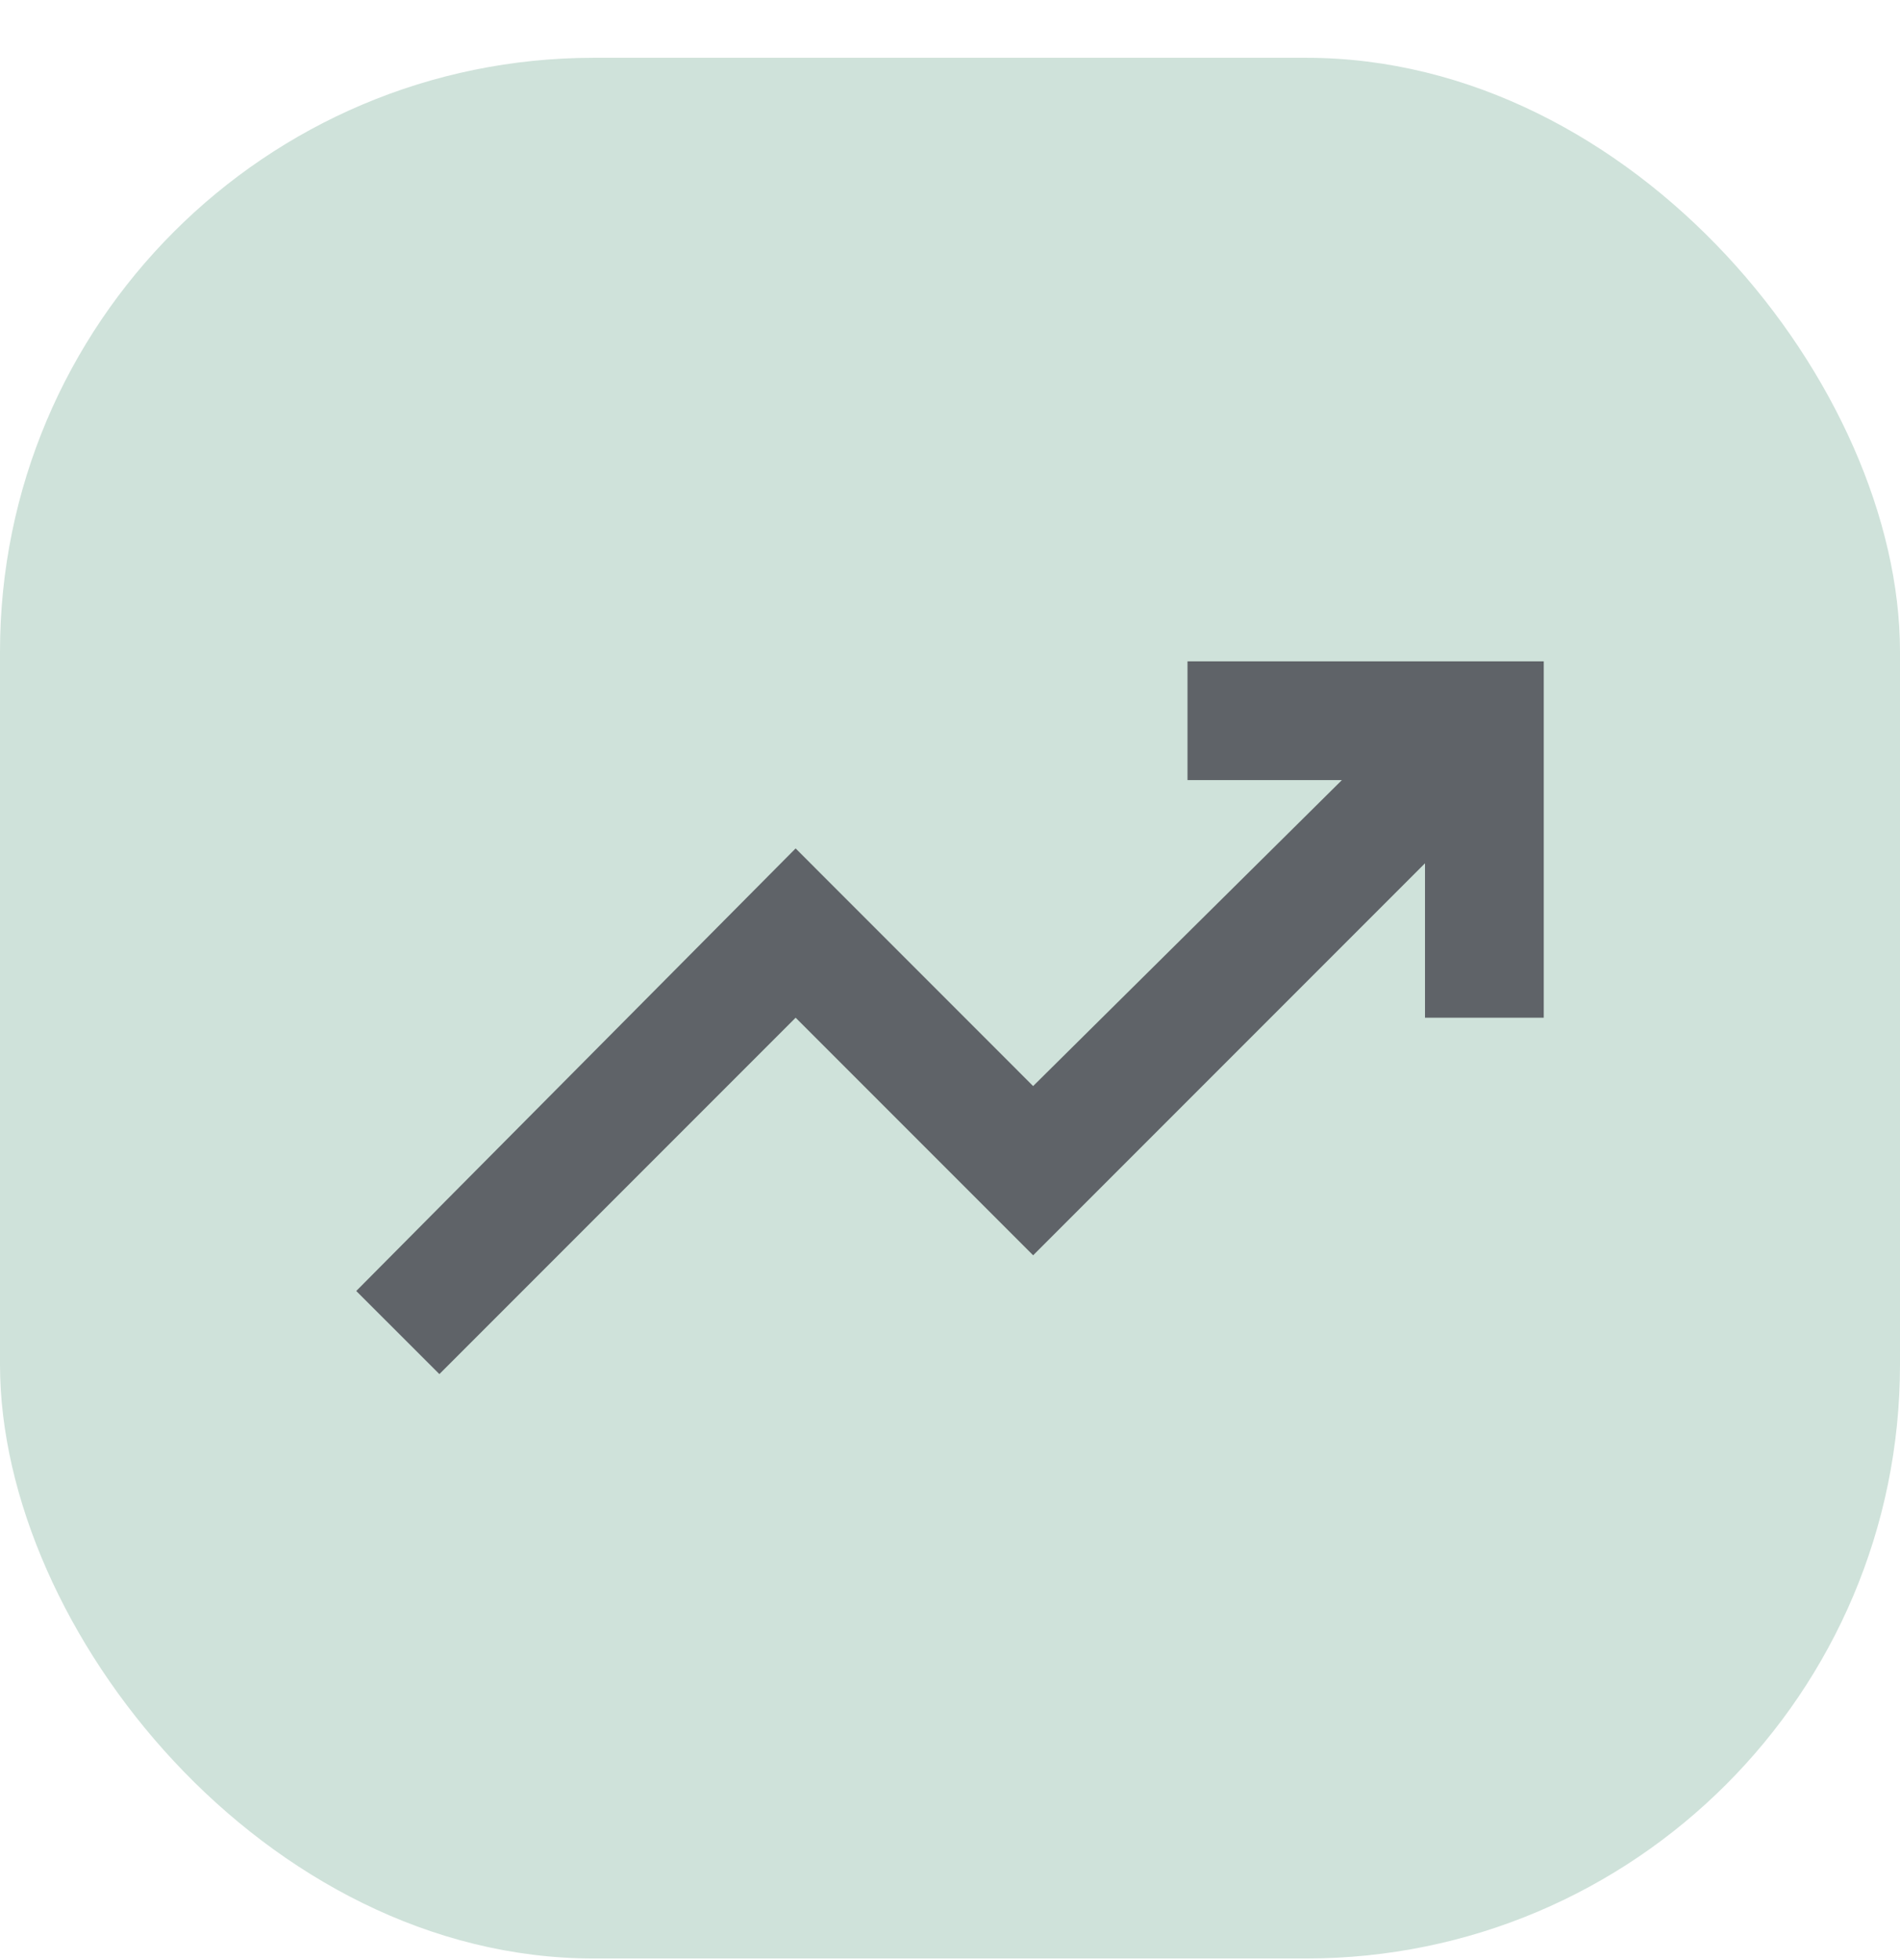<svg width="32" height="33" viewBox="0 0 32 33" fill="none" xmlns="http://www.w3.org/2000/svg">
<rect y="0.973" width="32" height="32" rx="10" fill="#CFE2DA"/>
<path d="M7.4 23.134L6 21.735L13.4 14.284L17.4 18.285L22.6 13.134H20V11.134H26V17.134H24V14.534L17.4 21.134L13.4 17.134L7.4 23.134Z" fill="#5F6368"/>
</svg>
